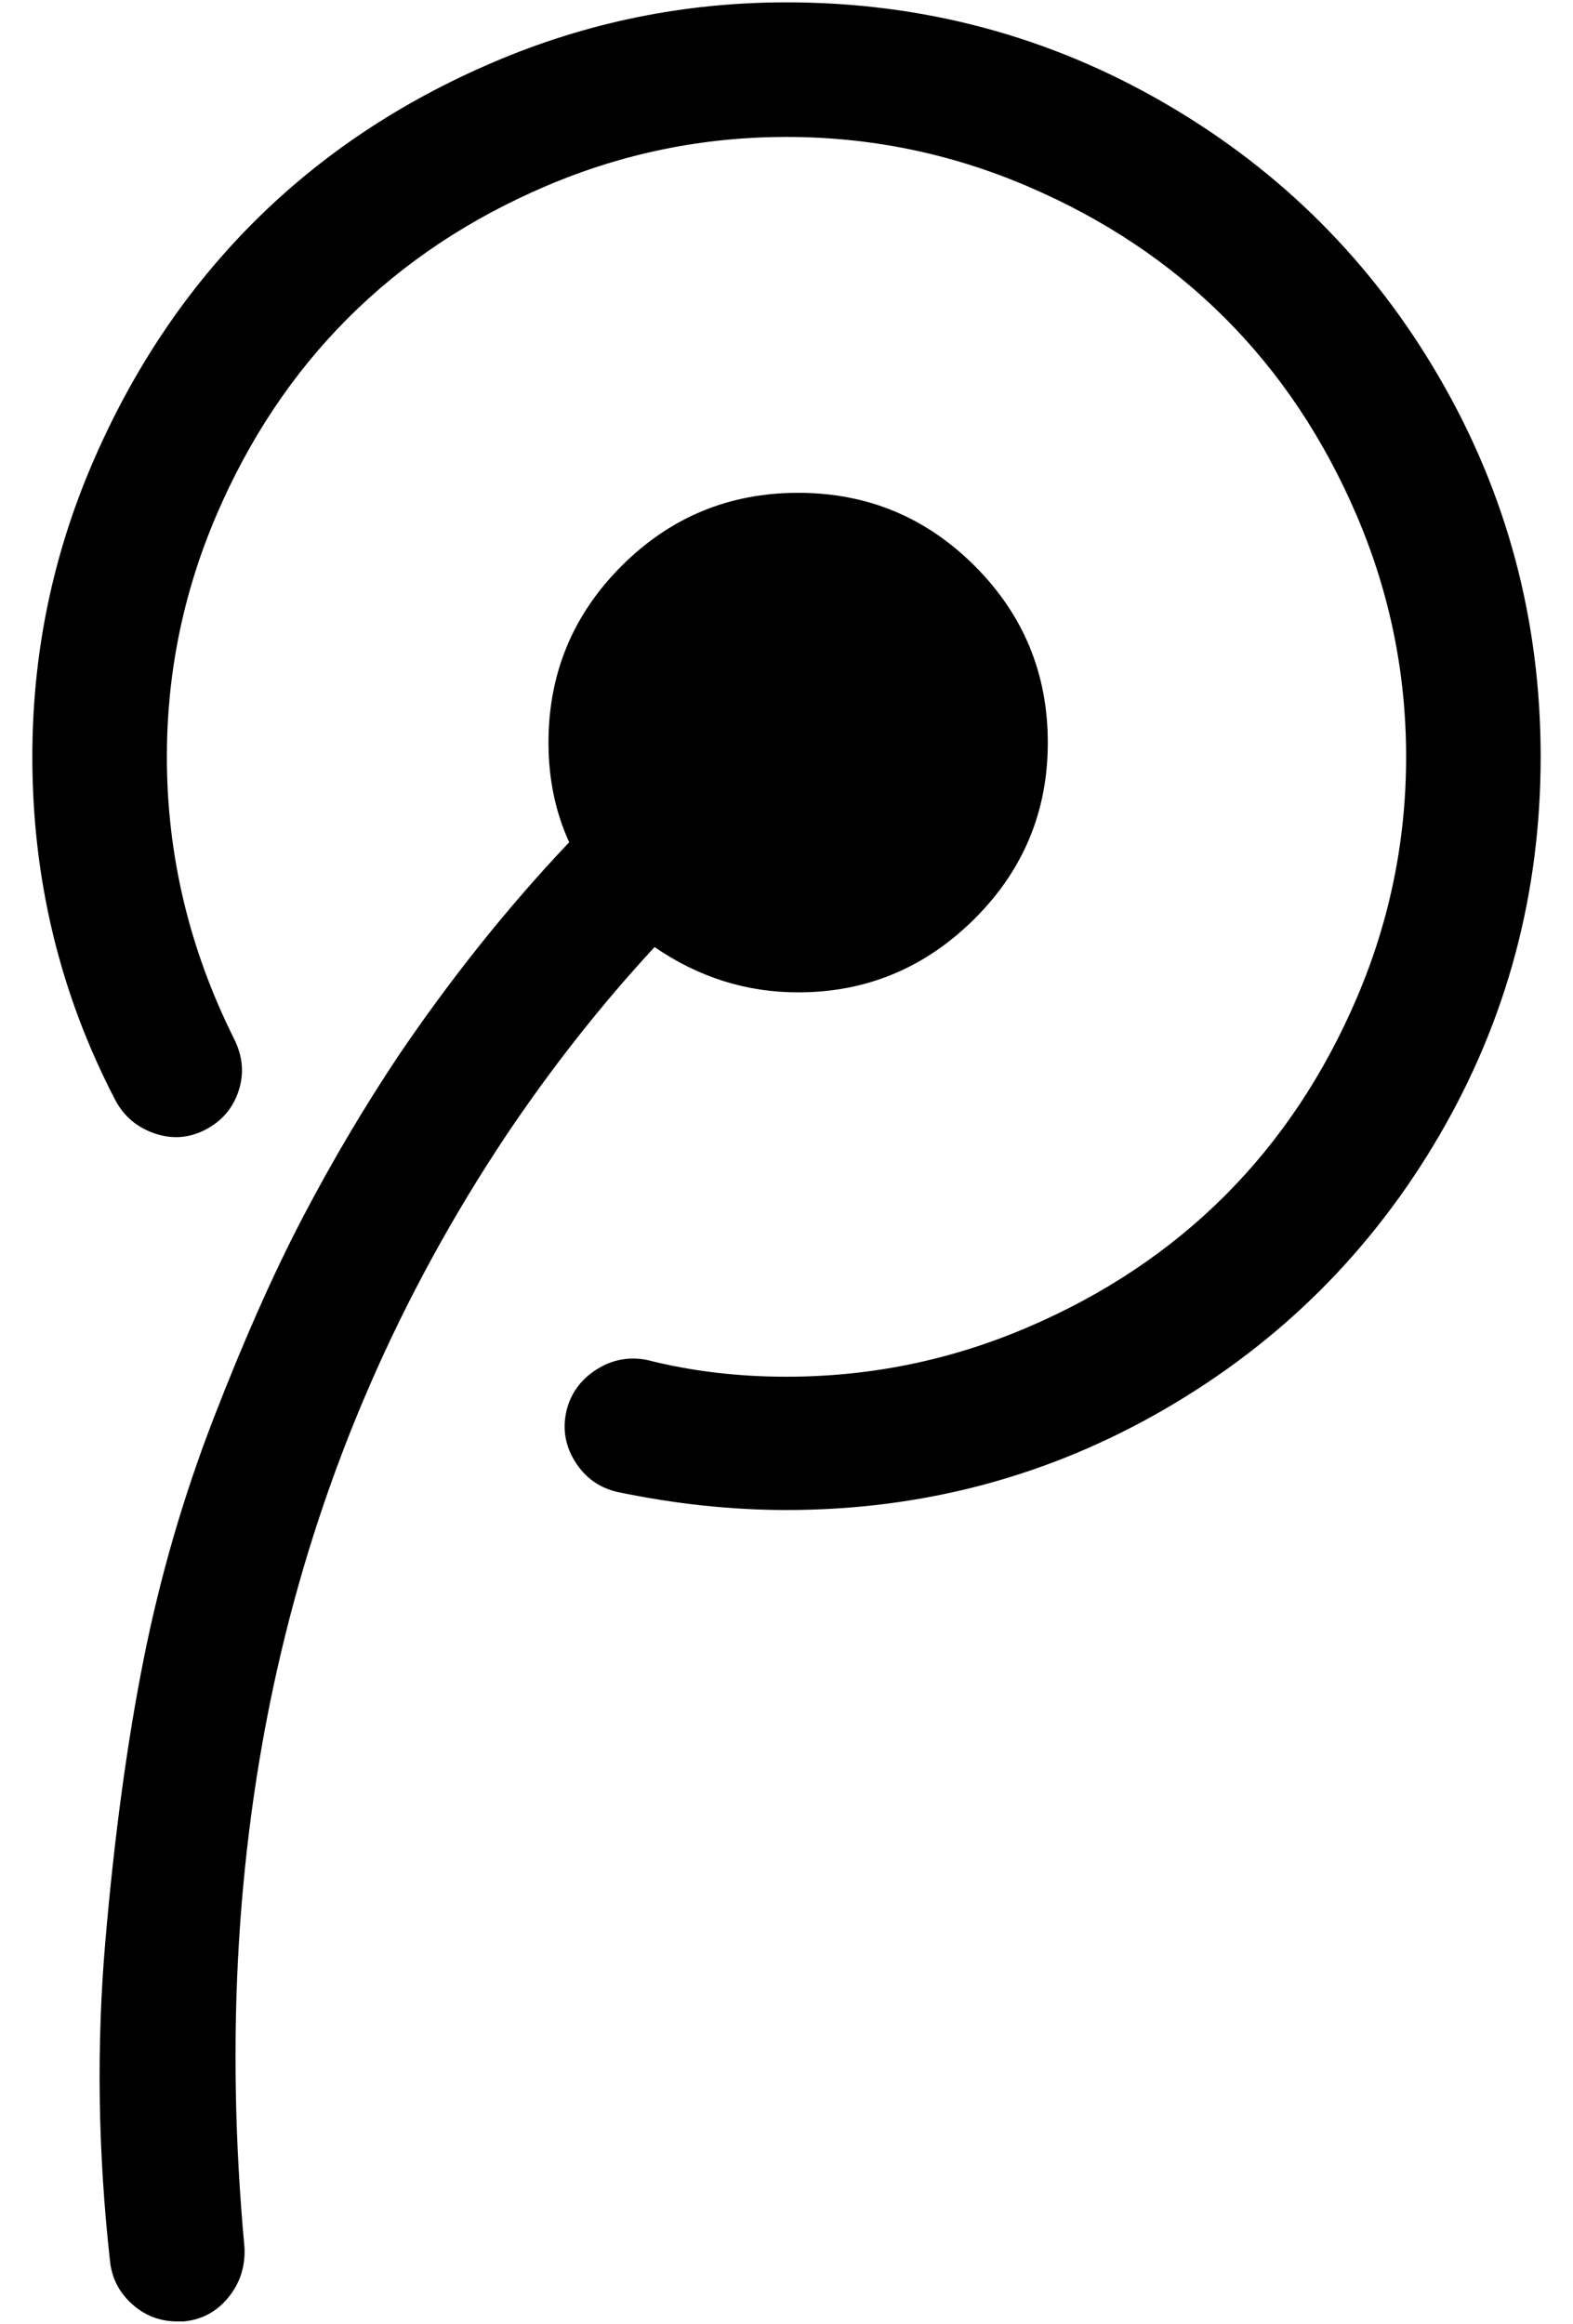<svg xmlns="http://www.w3.org/2000/svg" width="3em" height="4.43em" viewBox="0 0 1216 1792"><path fill="currentColor" d="M810 572q0 80-57 136.5T617 765q-60 0-111-35q-62 67-115 146q-247 371-202 859q1 22-12.5 38.5T142 1792h-5q-20 0-35-13.5T85 1745q-14-126-3.5-247.5t29.5-217t54-186T234 939t74-125q61-90 132-165q-16-35-16-77q0-80 56.5-136.5T617 379t136.5 56.5T810 572m381 11q0 158-78 292t-212.5 212t-292.5 78q-64 0-131-14q-21-5-32.5-23.5T438 1088q5-20 23-31.5t39-7.5q51 13 108 13q97 0 186-38t153-102t102-153t38-186t-38-186t-102-153t-153-102t-186-38t-186 38t-153 102t-102 153t-38 186q0 114 52 218q10 20 3.5 40T159 871t-39.5 3T89 848Q25 725 25 583q0-119 46.5-227T196 170T382 46T608 0q158 0 292.5 78T1113 290.5t78 292.5"/></svg>